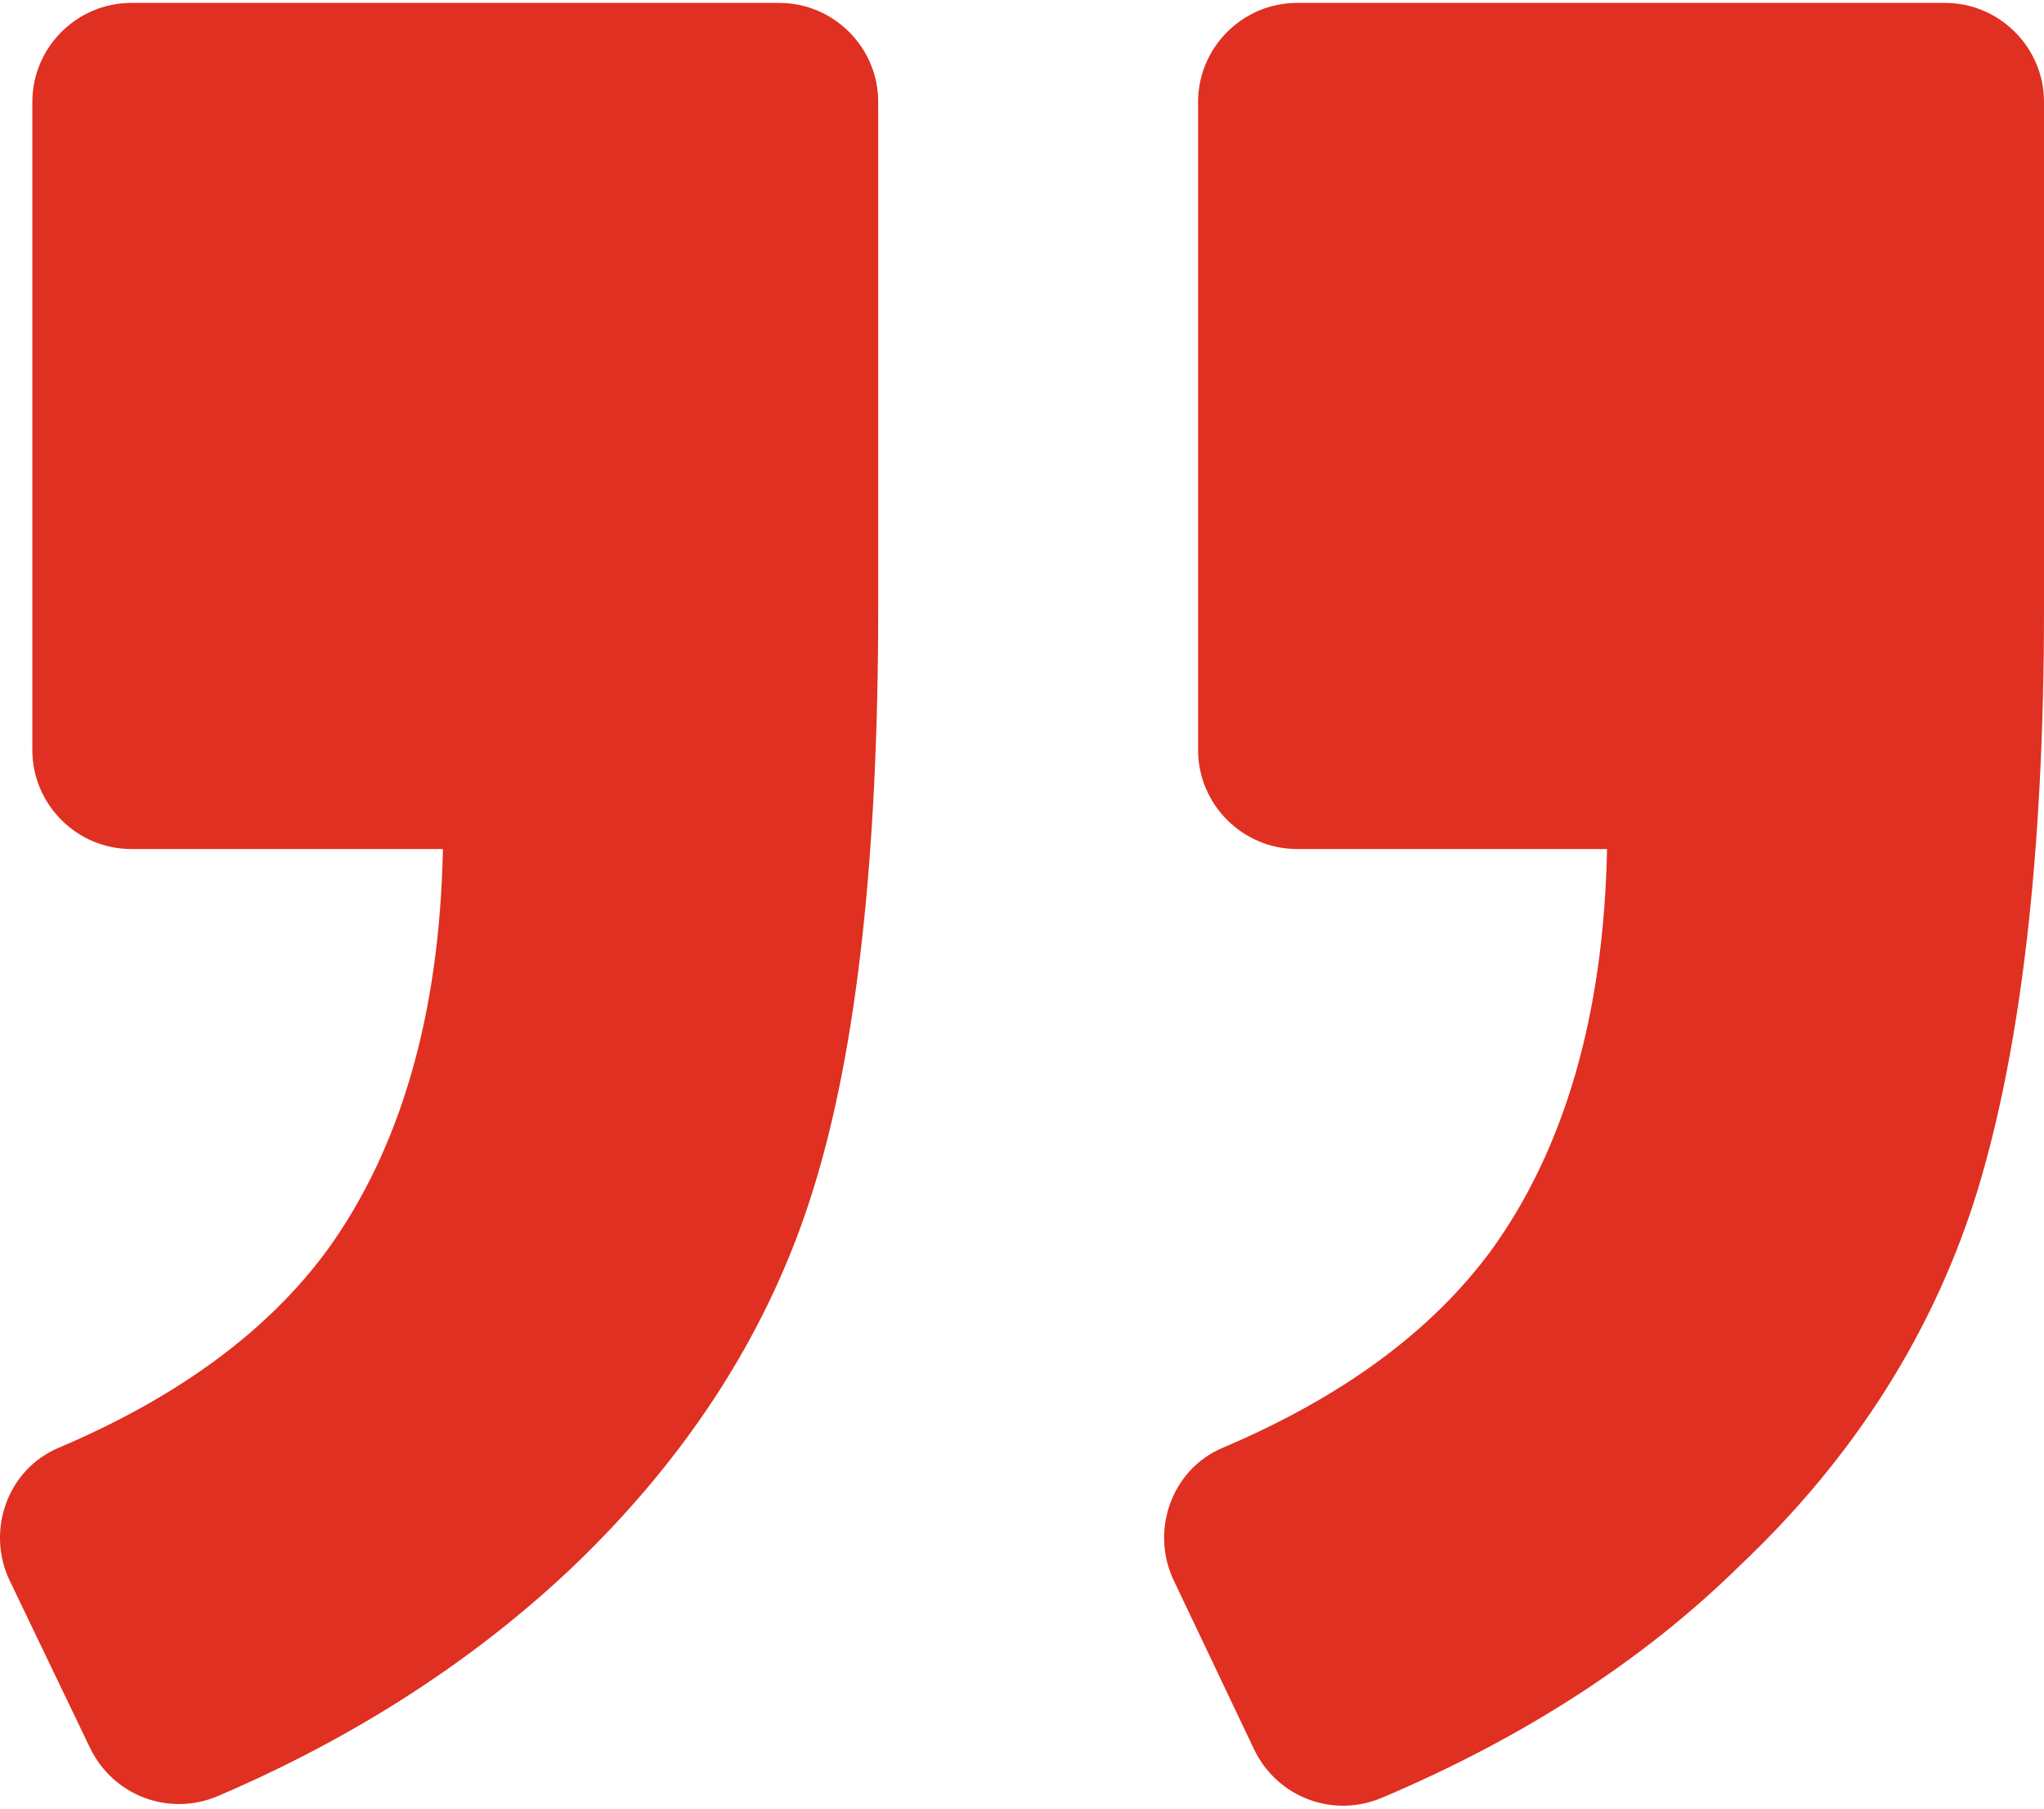 <svg width="52" height="46" viewBox="0 0 52 46" fill="none" xmlns="http://www.w3.org/2000/svg">
<path d="M31.11 36.821C29.809 37.367 29.264 38.919 29.851 40.177L31.907 44.498C32.494 45.714 33.92 46.26 35.179 45.714C38.744 44.204 41.806 42.232 44.239 39.841C47.218 37.031 49.231 33.801 50.322 30.235C51.413 26.628 52 21.72 52 15.47L52 2.591C52 1.207 50.867 0.074 49.483 0.074L32.997 0.074C31.613 0.074 30.48 1.207 30.48 2.591L30.48 19.077C30.48 20.462 31.613 21.594 32.997 21.594L40.884 21.594C40.8 25.831 39.793 29.229 37.947 31.788C36.437 33.843 34.172 35.521 31.11 36.821Z" fill="#DF3021"/>
<path d="M1.494 36.822C0.193 37.367 -0.352 38.919 0.235 40.177L2.291 44.456C2.878 45.672 4.304 46.218 5.563 45.672C9.086 44.162 12.107 42.191 14.582 39.841C17.561 36.989 19.616 33.759 20.707 30.193C21.797 26.67 22.342 21.762 22.342 15.469L22.342 2.591C22.342 1.207 21.21 0.074 19.825 0.074L3.34 0.074C1.955 0.074 0.823 1.207 0.823 2.591L0.823 19.077C0.823 20.462 1.955 21.594 3.34 21.594L11.268 21.594C11.184 25.831 10.177 29.228 8.331 31.788C6.821 33.843 4.556 35.521 1.494 36.822Z" fill="#DF3021"/>
</svg>
